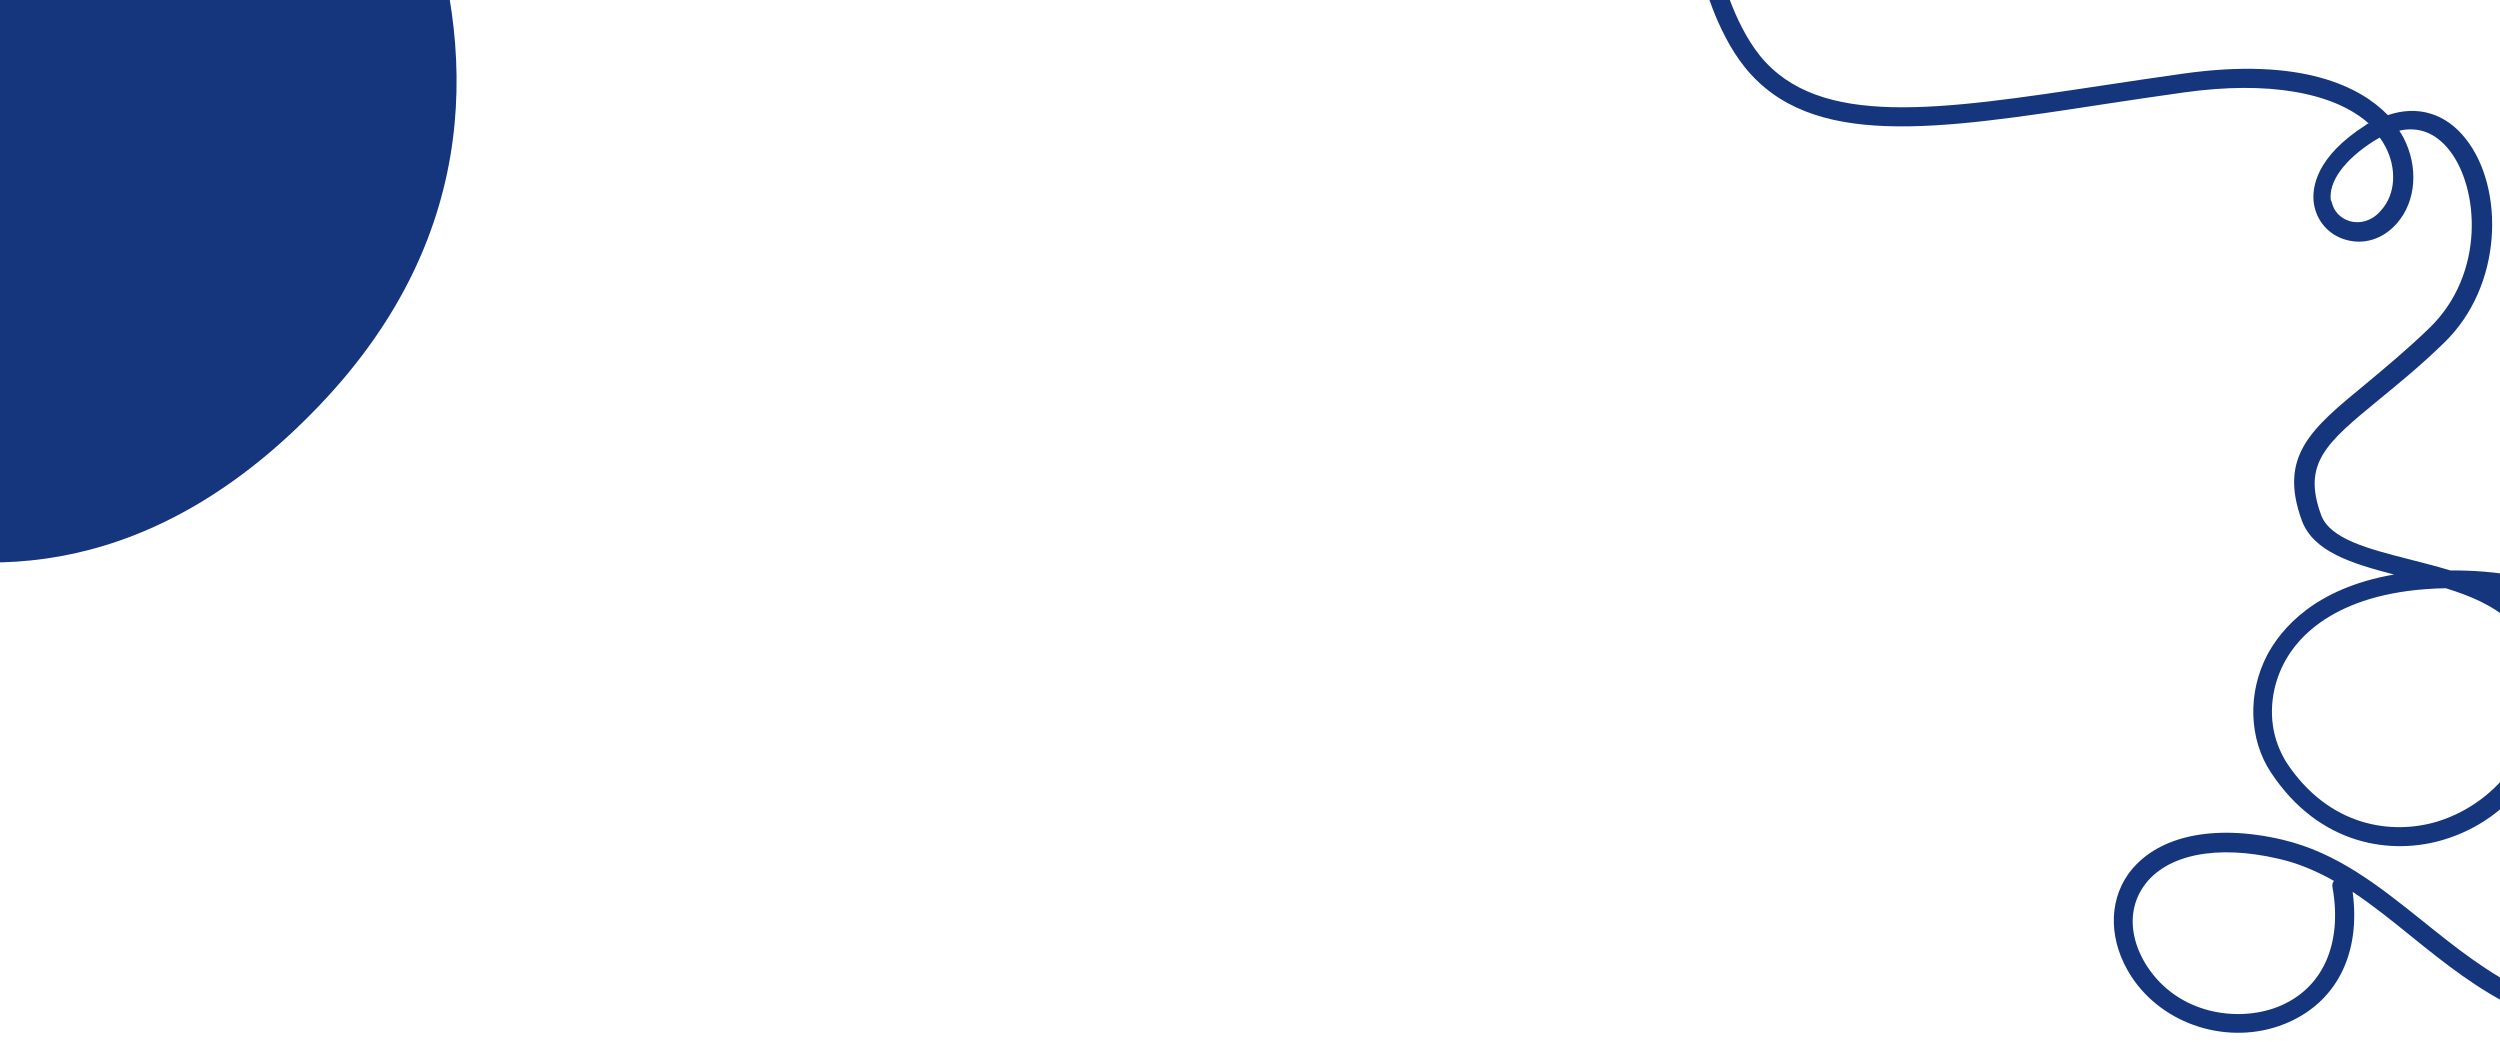 <svg fill="none" height="608" viewBox="0 0 1440 608" width="1440" xmlns="http://www.w3.org/2000/svg" xmlns:xlink="http://www.w3.org/1999/xlink"><clipPath id="a"><path d="m0 0h1440v608h-1440z"/></clipPath><g clip-path="url(#a)" fill="#15357d"><path d="m1620.52 471.26c3.55 15.568-.46 31.447-11.17 45.183 1.19 3.965 1.78 7.784 2.1 11.663 2.48 28.235-15.63 60.317-73.47 66.725-70.56 7.613-110.64-24.477-149.39-55.738-11.1-9.047-22.14-17.825-33.47-25.407 4.86 36.165-9.63 64.314-39.4 76.183-31.86 12.626-69.88.681-88.19-27.616-12.68-19.699-13.28-42.151-1.78-58.608 15.62-21.914 48.64-29.441 88.92-19.987 31.64 7.471 55.48 26.601 81.04 47.035 36.99 29.688 75.08 60.534 141.23 53.364 42.44-4.593 66.25-25.268 63.73-54.905-.25-1.074-.16-1.942-.4-3.016-3.54 3.067-7.35 6.193-11.54 8.844-25.06 16.441-63.84 24.717-85.86 7.428-11.37-8.986-16.43-28.726-11.2-45.447 3.43-10.948 13.84-29.698 46.68-31.819 30.3-2.106 54.78 16.034 66.46 38.783 5.11-8.508 8.29-19.396 4.93-31.619-11.5-44.252-75.66-118.851-168.65-131.54 18.01 10.86 31.3 27.032 31.39 54.683.28 40.878-25.78 76.466-64.9 88.207-29.84 9.063-71.48 3.587-99.45-38.602-12.89-19.369-13.6-46.031-2.19-67.833 7.92-14.794 27.12-38.371 73.04-46.297-24.32-6.317-46.48-13.123-53.12-31.092-13.58-37.282 5.45-52.915 36.85-78.708 10.67-8.927 23.04-19.088 36.47-32.032 32.65-31.443 28.68-81.08 11.63-102.61-7.94-10.049-17.82-13.723-28.82-11.214.84 1.219 1.74 2.705 2.26 3.718 8.93 16.886 7.57 36.959-3.65 49.676-8.07 9.185-19.16 12.563-29.78 9.331-9.69-2.866-16.61-10.896-18.06-21.011-1.16-8.773 1.02-26.492 29.86-44.924.47-.389.95-.778 1.76-.962-20.2-17.991-58.14-24.586-106.04-17.909-15.61 2.147-30.62 4.438-45.09 6.614-98.77 15.171-170 26.043-208.1-20.902-17.315-21.461-24.681-52.536-24.926-53.611-.672-2.95 1.193-5.917 4.146-6.59 2.953-.673 5.92 1.192 6.592 4.142.061.267 7.061 29.733 22.818 49.297 34.12 41.917 102.88 31.328 197.89 17.007 14.47-2.168 29.48-4.46 45.36-6.668 69.48-9.903 102.9 7.887 118.4 23.838 17.02-5.86 33.35-1.108 44.93 13.756 22.26 28.25 21.54 84.6-12.74 117.545-13.64 13.274-26.28 23.496-37.22 32.484-30.45 25.011-44.45 36.674-33.39 66.624 5.12 13.798 27.32 19.469 51.3 25.578 7.51 1.961 15.28 3.859 23.18 6.294 107.03-1.244 194.27 81.65 209.71 141.945-.86-.086-.8.183-.68.719zm-118.97 48.013c1.47 6.442 4.37 11.712 8.18 14.796 15.5 12.278 47.71 8.607 73.03-7.895 3.66-2.528 9.02-6.29 14.28-11.725-8.78-21.153-30.77-39.575-58-37.605-19.46 1.331-32.47 9.943-36.9 23.941-2 6.104-1.87 12.851-.59 18.488zm-191.54-96.954c1.34 5.905 3.76 11.565 6.93 16.773 24.6 37.312 60.97 42.01 87.12 34.072 28.5-8.756 57.33-35.938 57.13-77.683-.15-34.13-23.91-47.916-52.45-56.658-61.88 1.116-85.21 27.611-93.22 43.273-6.68 12.817-8.45 27.339-5.51 40.223zm33.11-305.719c1.16 5.1 4.88 9.046 10.06 10.696 6.37 1.931 13.5-.255 18.36-6.166 8.35-9.239 9.19-24.12 2.31-36.952-.96-1.753-1.87-3.246-3.1-4.937-1.01.511-2.23 1.359-3.25 1.87-17.26 10.991-26.27 23.493-24.96 34.21.39.473.45.739.58 1.28zm-113.65 423.186c1.28 5.637 3.7 11.297 7.2 16.713 17.86 27.554 52.02 32.473 75.12 23.537 25.92-10.146 37.55-35.95 31.76-68.795-.31-1.342-.08-2.807.81-3.857-10.03-5.619-20.69-10.248-31.99-12.755-35.5-8.285-64.67-2.481-77.48 15.684-5.98 8.424-7.87 18.737-5.42 29.473z"/><path d="m-204 240.556 363.83-443.556s214.878 236.397 24.421 436.241c-190.465 199.85-388.251 7.315-388.251 7.315z"/></g></svg>